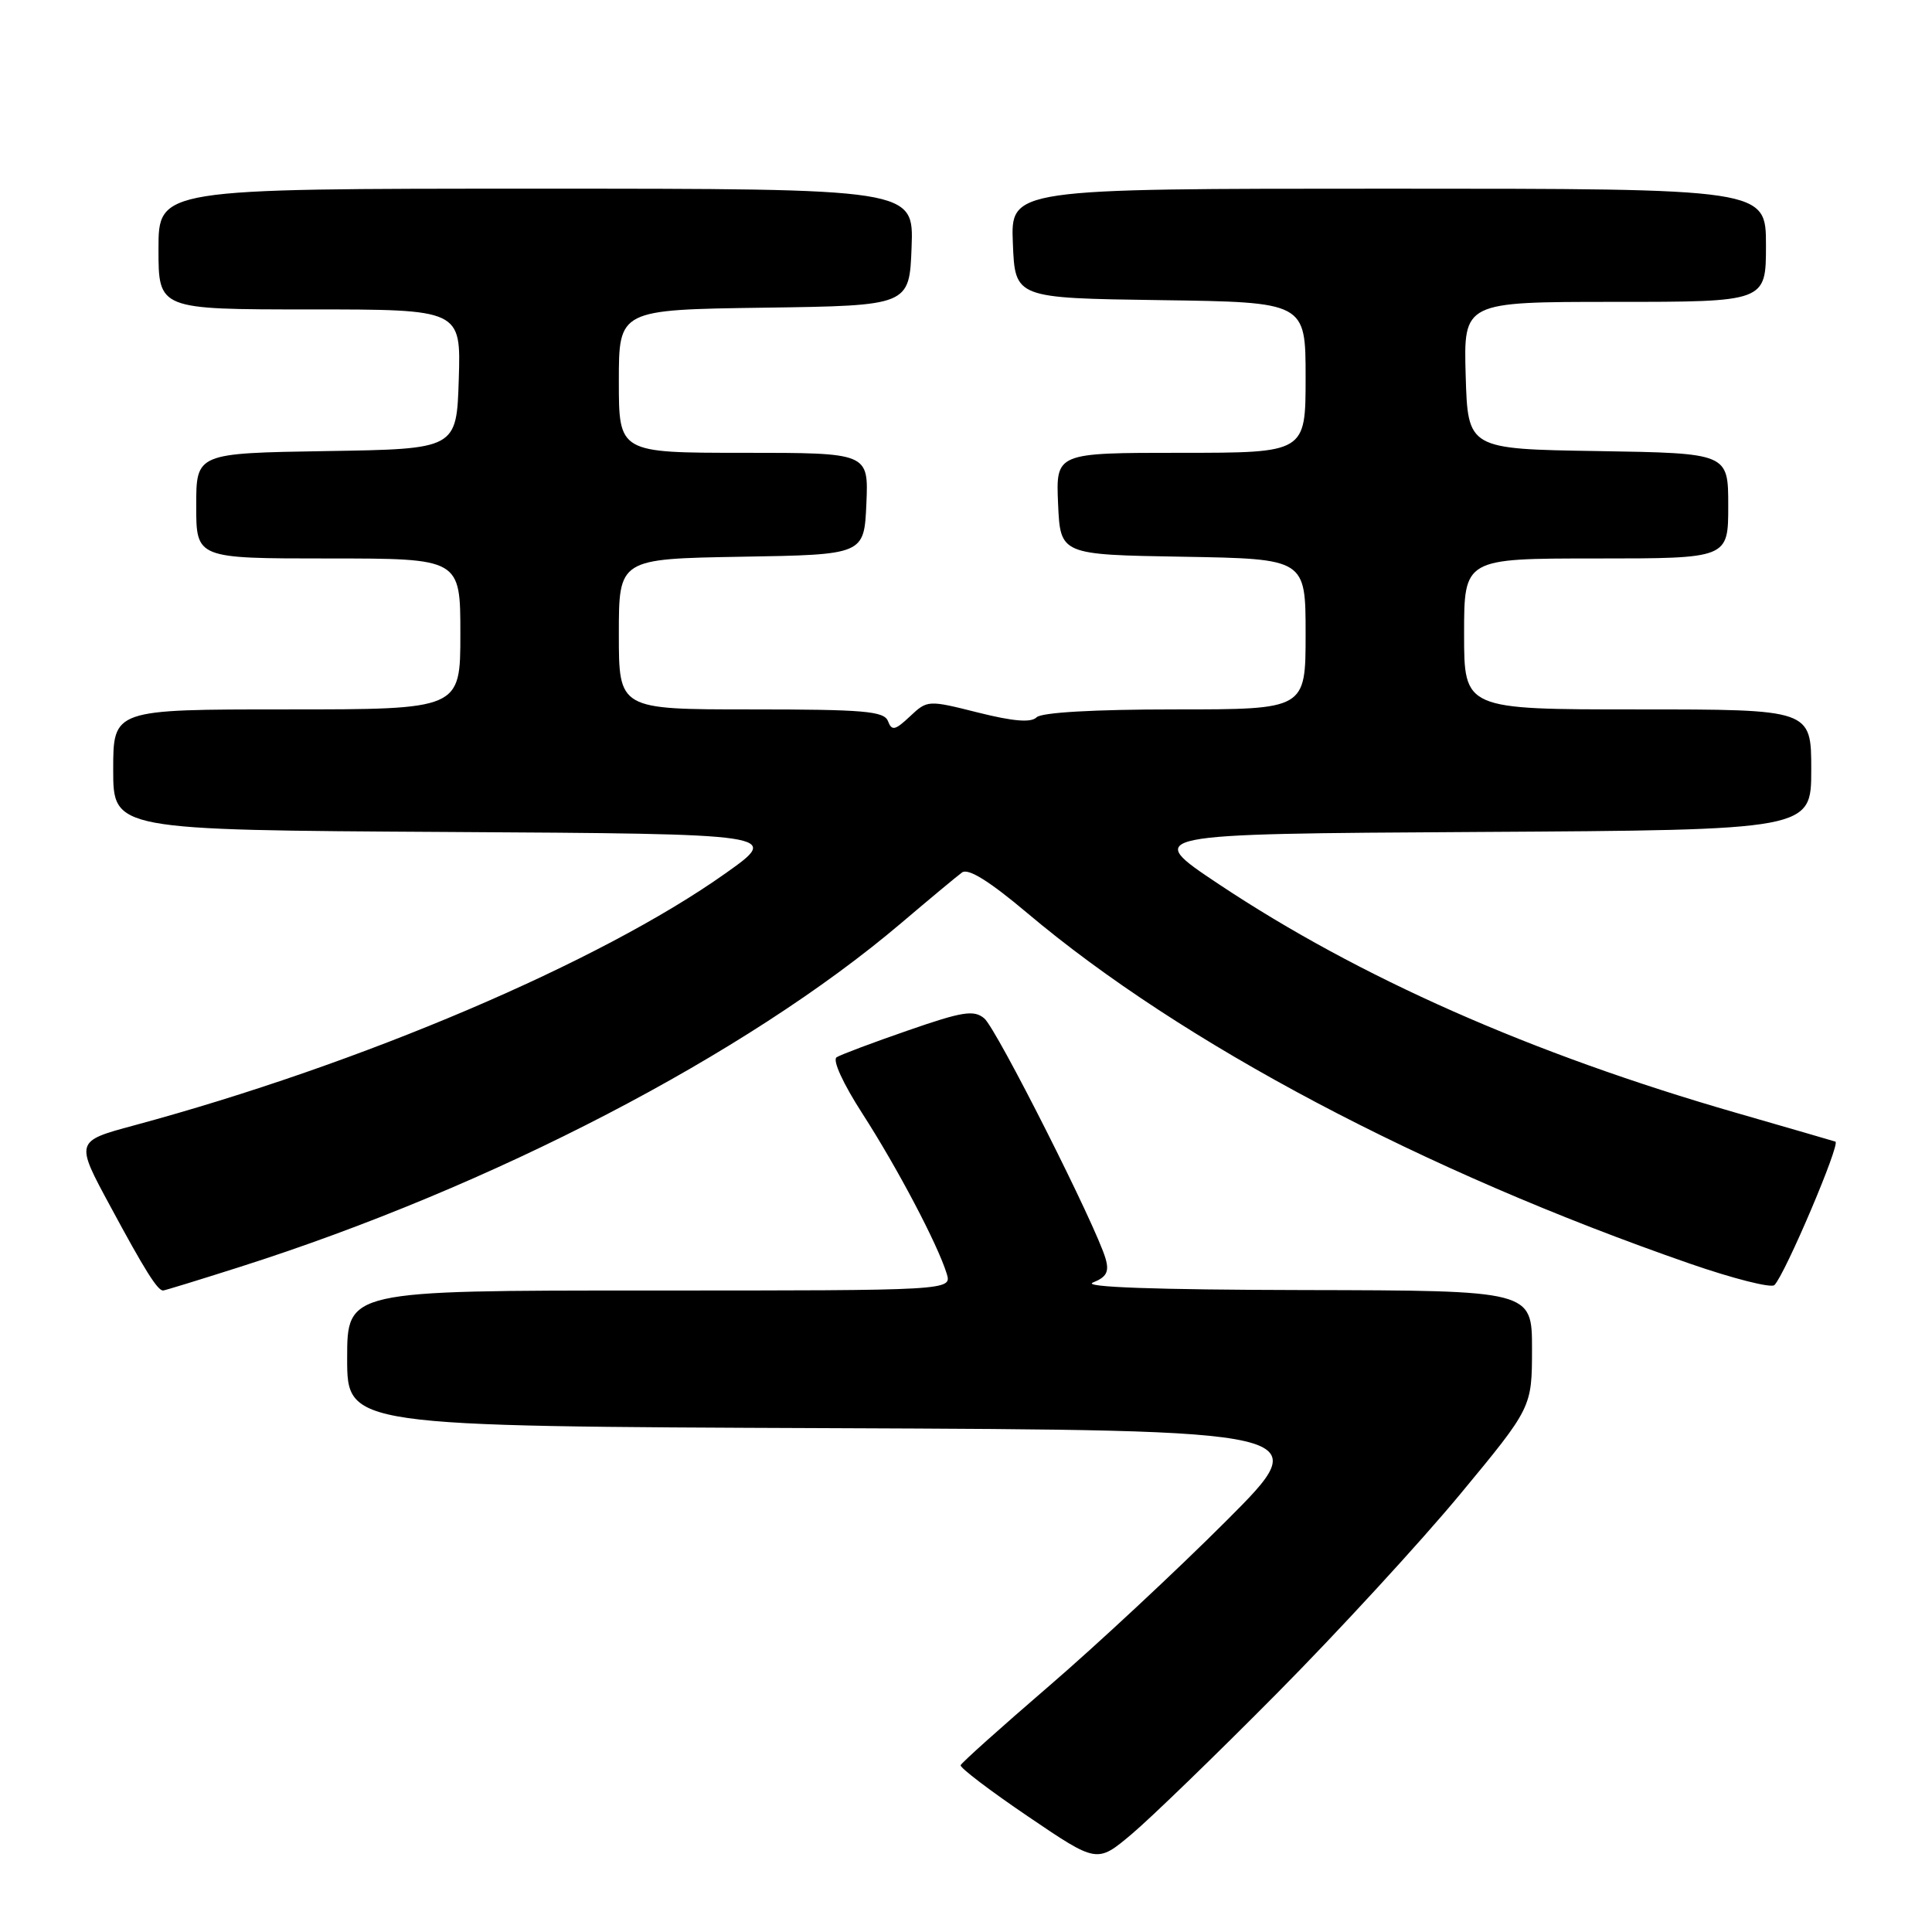 <?xml version="1.0" encoding="UTF-8" standalone="no"?>
<!DOCTYPE svg PUBLIC "-//W3C//DTD SVG 1.1//EN" "http://www.w3.org/Graphics/SVG/1.1/DTD/svg11.dtd" >
<svg xmlns="http://www.w3.org/2000/svg" xmlns:xlink="http://www.w3.org/1999/xlink" version="1.1" viewBox="0 0 256 256">
 <g >
 <path fill="currentColor"
d=" M 169.22 224.36 C 177.32 216.19 188.23 204.32 193.47 198.00 C 202.99 186.50 202.99 186.50 203.00 178.75 C 203.00 171.00 203.00 171.00 172.75 170.94 C 153.04 170.90 143.31 170.55 144.82 169.94 C 146.63 169.22 147.00 168.51 146.49 166.76 C 145.24 162.44 132.03 136.27 130.42 134.94 C 129.05 133.79 127.54 134.03 120.34 136.53 C 115.68 138.14 111.42 139.74 110.86 140.09 C 110.27 140.45 111.71 143.59 114.30 147.60 C 118.91 154.76 124.23 164.85 125.44 168.75 C 126.13 171.00 126.13 171.00 86.07 171.00 C 46.00 171.00 46.00 171.00 46.00 179.99 C 46.00 188.99 46.00 188.99 110.25 189.24 C 174.50 189.50 174.50 189.50 162.50 201.51 C 155.90 208.11 145.32 217.97 139.00 223.41 C 132.68 228.85 127.41 233.57 127.29 233.90 C 127.18 234.23 131.20 237.29 136.22 240.69 C 145.36 246.89 145.36 246.89 149.93 243.05 C 152.44 240.94 161.13 232.53 169.22 224.36 Z  M 31.74 167.89 C 65.21 157.24 98.88 139.74 119.38 122.34 C 123.16 119.13 126.80 116.10 127.47 115.61 C 128.28 115.00 131.08 116.74 136.09 120.96 C 156.61 138.27 188.53 155.16 223.92 167.44 C 229.66 169.43 234.69 170.70 235.12 170.28 C 236.54 168.85 243.92 151.50 243.20 151.27 C 242.82 151.15 236.88 149.42 230.00 147.44 C 202.92 139.63 180.10 129.54 161.50 117.16 C 151.50 110.50 151.50 110.50 195.75 110.24 C 240.00 109.98 240.00 109.98 240.00 101.99 C 240.00 94.00 240.00 94.00 217.00 94.00 C 194.00 94.00 194.00 94.00 194.00 84.00 C 194.00 74.00 194.00 74.00 211.50 74.00 C 229.00 74.00 229.00 74.00 229.00 67.02 C 229.00 60.05 229.00 60.05 211.75 59.77 C 194.50 59.50 194.50 59.50 194.21 49.75 C 193.93 40.00 193.93 40.00 213.96 40.00 C 234.00 40.00 234.00 40.00 234.00 32.50 C 234.00 25.00 234.00 25.00 183.96 25.00 C 133.91 25.00 133.91 25.00 134.21 32.25 C 134.50 39.50 134.50 39.50 153.75 39.77 C 173.00 40.04 173.00 40.04 173.00 50.02 C 173.00 60.00 173.00 60.00 156.45 60.00 C 139.91 60.00 139.91 60.00 140.20 66.75 C 140.50 73.50 140.50 73.50 156.75 73.77 C 173.00 74.05 173.00 74.05 173.00 84.02 C 173.00 94.00 173.00 94.00 155.70 94.00 C 144.96 94.00 138.00 94.40 137.35 95.05 C 136.62 95.78 134.28 95.59 129.61 94.42 C 122.97 92.75 122.89 92.75 120.58 94.92 C 118.60 96.78 118.17 96.88 117.66 95.55 C 117.15 94.23 114.46 94.00 99.53 94.00 C 82.00 94.00 82.00 94.00 82.00 84.02 C 82.00 74.05 82.00 74.05 98.25 73.77 C 114.50 73.50 114.50 73.50 114.80 66.75 C 115.09 60.00 115.09 60.00 98.55 60.00 C 82.00 60.00 82.00 60.00 82.00 50.52 C 82.00 41.04 82.00 41.04 101.25 40.77 C 120.50 40.50 120.50 40.50 120.79 32.75 C 121.08 25.00 121.08 25.00 71.04 25.00 C 21.00 25.00 21.00 25.00 21.00 33.00 C 21.00 41.00 21.00 41.00 41.04 41.00 C 61.08 41.00 61.08 41.00 60.79 50.25 C 60.50 59.50 60.50 59.50 43.25 59.77 C 26.00 60.05 26.00 60.05 26.00 67.02 C 26.00 74.00 26.00 74.00 43.50 74.00 C 61.00 74.00 61.00 74.00 61.00 84.00 C 61.00 94.00 61.00 94.00 38.00 94.00 C 15.00 94.00 15.00 94.00 15.00 101.99 C 15.00 109.98 15.00 109.98 59.25 110.24 C 103.50 110.50 103.50 110.50 96.12 115.73 C 79.49 127.52 47.89 140.99 17.73 149.13 C 9.96 151.23 9.96 151.23 14.63 159.86 C 19.18 168.31 20.87 171.00 21.61 171.00 C 21.81 171.00 26.37 169.60 31.74 167.89 Z "/>
</g>
</svg>